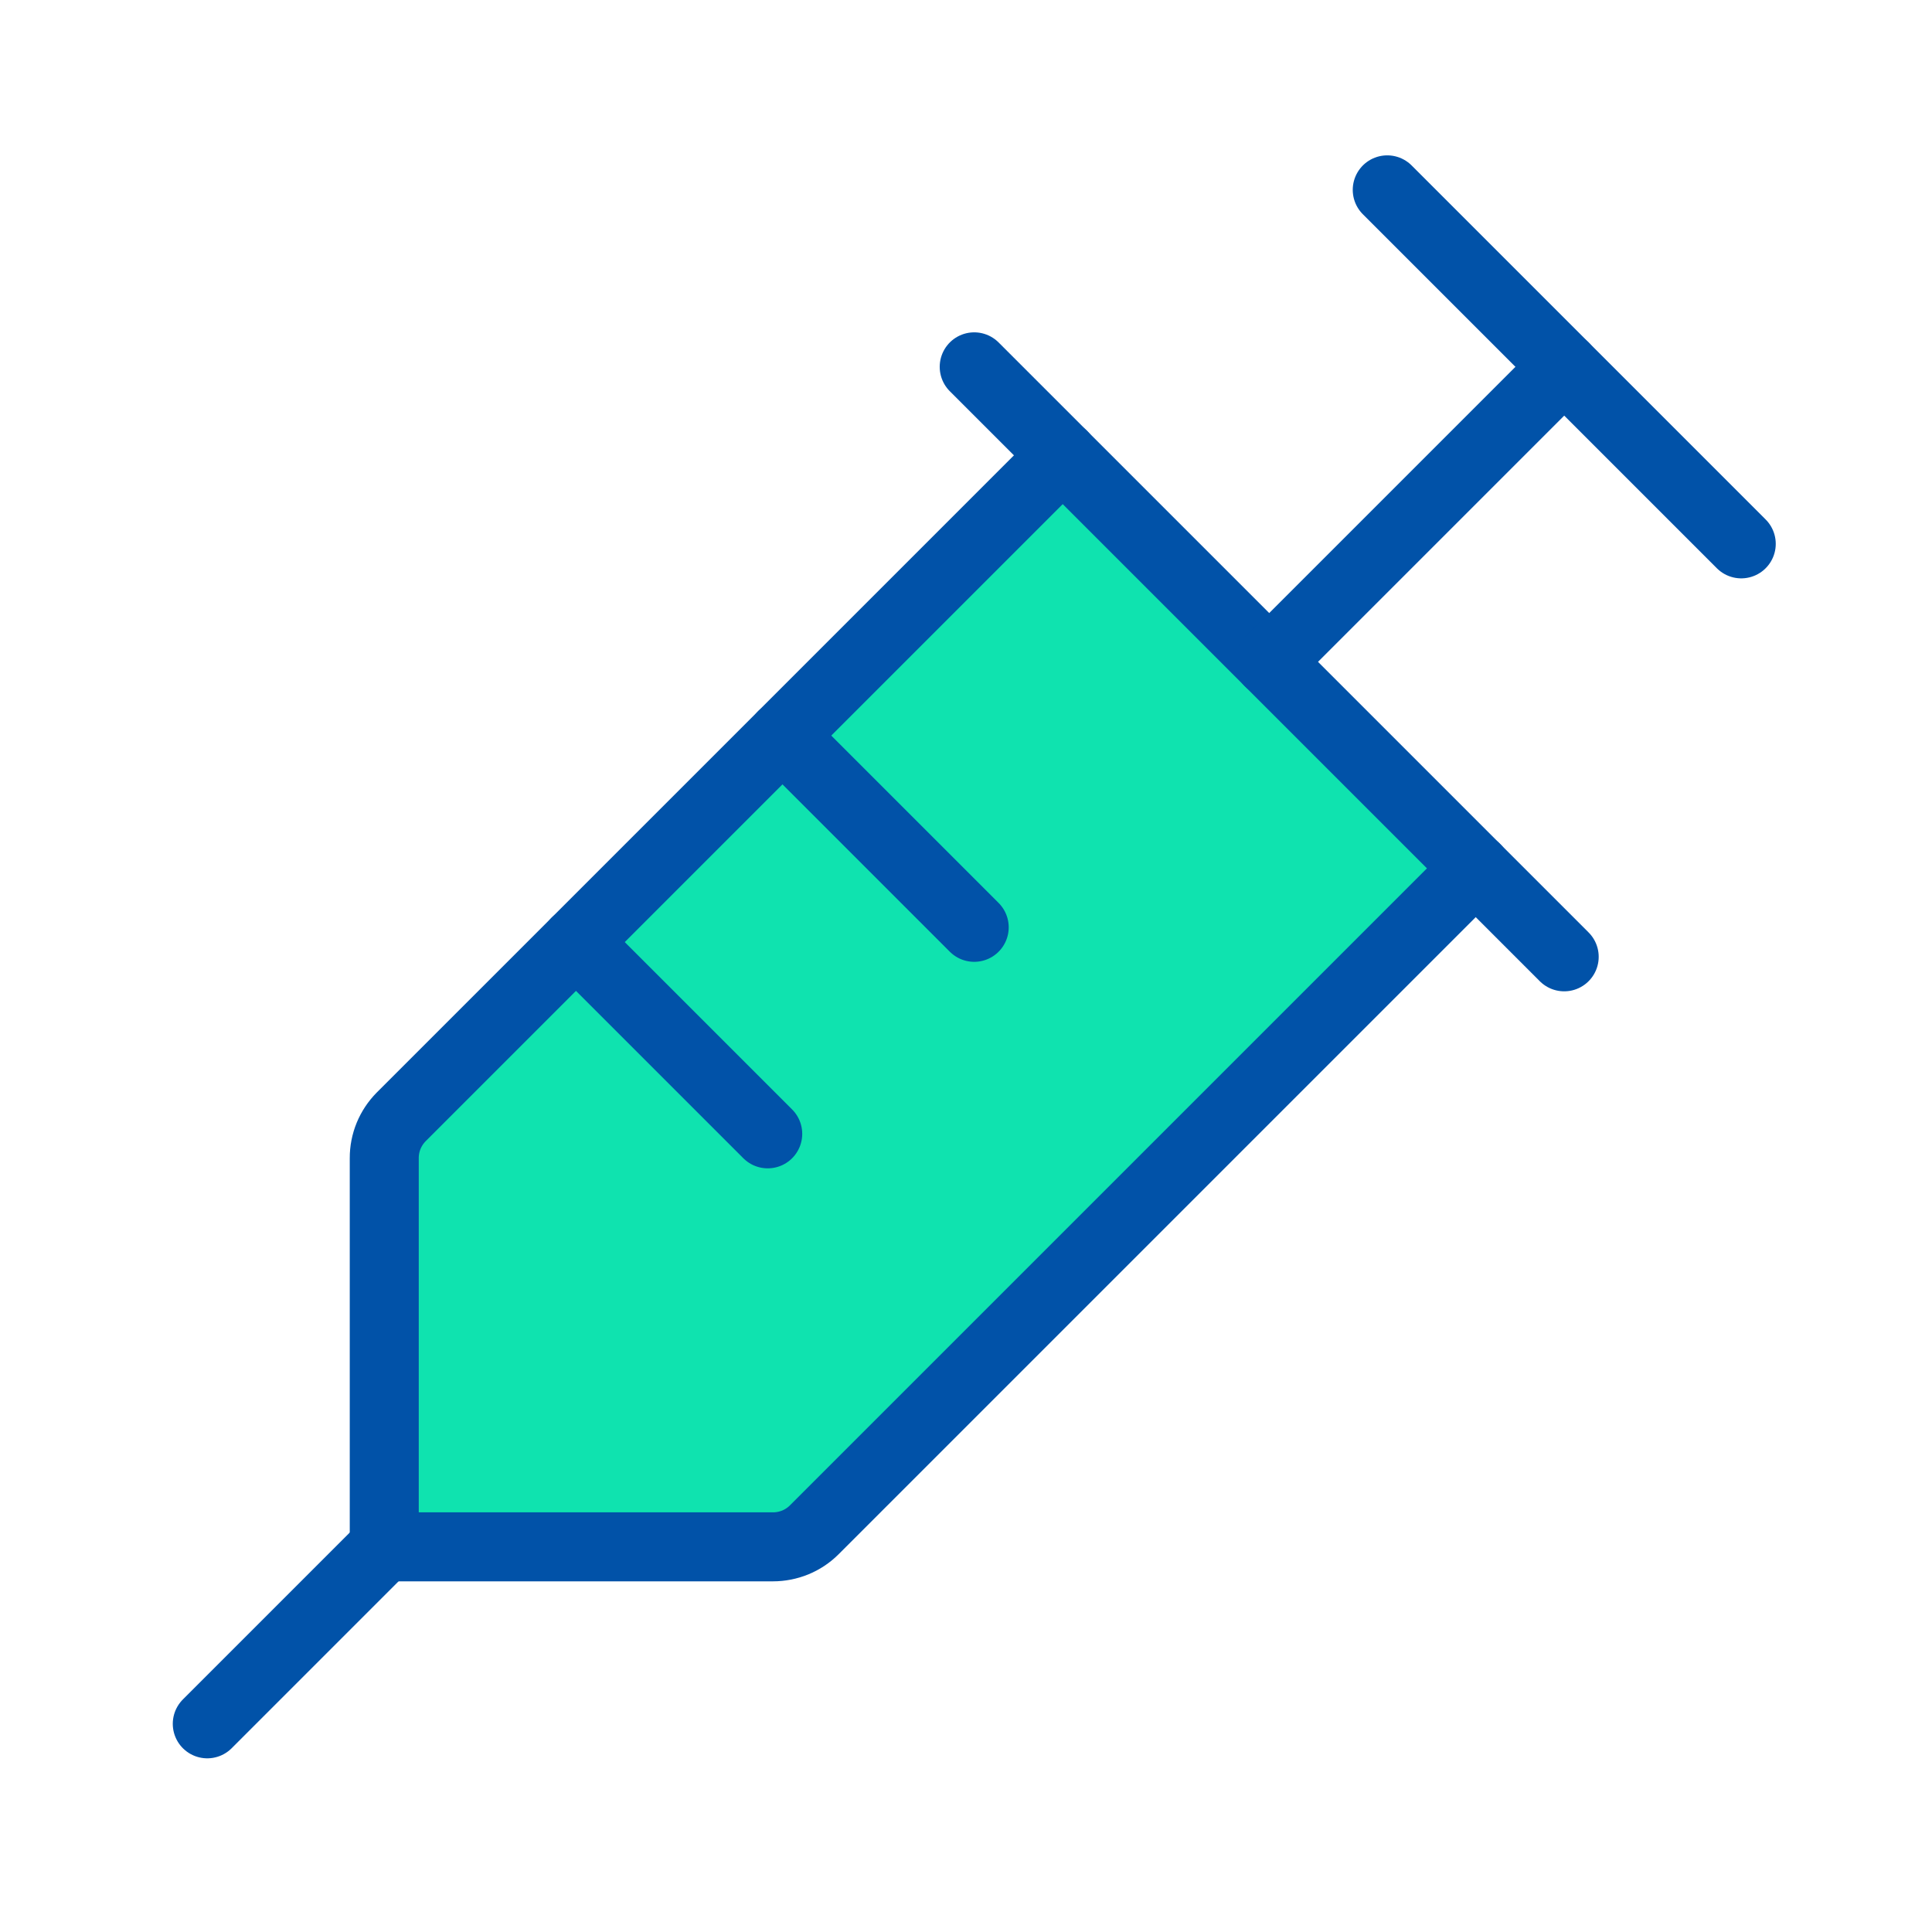 <svg width="56" height="56" viewBox="0 0 56 56" fill="none" xmlns="http://www.w3.org/2000/svg">
<g id="Icon">
<g id="Icon_2">
<g id="Vector">
<path d="M30.804 13.198L11.629 32.373C11.473 32.531 11.349 32.717 11.264 32.923C11.18 33.128 11.137 33.348 11.138 33.57V44.836H22.403C22.625 44.836 22.845 44.793 23.051 44.709C23.256 44.625 23.443 44.501 23.6 44.344L42.775 25.169" fill="#0FE3AF"/>
<path d="M30.804 13.198L11.629 32.373C11.473 32.531 11.349 32.717 11.264 32.923C11.18 33.128 11.137 33.348 11.138 33.57V44.836H22.403C22.625 44.836 22.845 44.793 23.051 44.709C23.256 44.625 23.443 44.501 23.6 44.344L42.775 25.169" stroke="#0152A8" stroke-width="2" stroke-linecap="round" stroke-linejoin="round"/>
</g>
<path id="Vector_2" d="M40.21 5.503L50.471 15.764" stroke="#0152A8" stroke-width="2" stroke-linecap="round" stroke-linejoin="round"/>
<path id="Vector_3" d="M28.238 10.633L45.339 27.734" stroke="#0152A8" stroke-width="2" stroke-linecap="round" stroke-linejoin="round"/>
<path id="Vector_4" d="M22.681 21.322L28.238 26.879" stroke="#0152A8" stroke-width="2" stroke-linecap="round" stroke-linejoin="round"/>
<path id="Vector_5" d="M16.695 27.307L22.253 32.865" stroke="#0152A8" stroke-width="2" stroke-linecap="round" stroke-linejoin="round"/>
<path id="Vector_6" d="M36.789 19.184L45.34 10.633" stroke="#0152A8" stroke-width="2" stroke-linecap="round" stroke-linejoin="round"/>
<path id="Vector_7" d="M11.138 44.836L6.008 49.966" stroke="#0152A8" stroke-width="2" stroke-linecap="round" stroke-linejoin="round"/>
</g>
</g>
</svg>